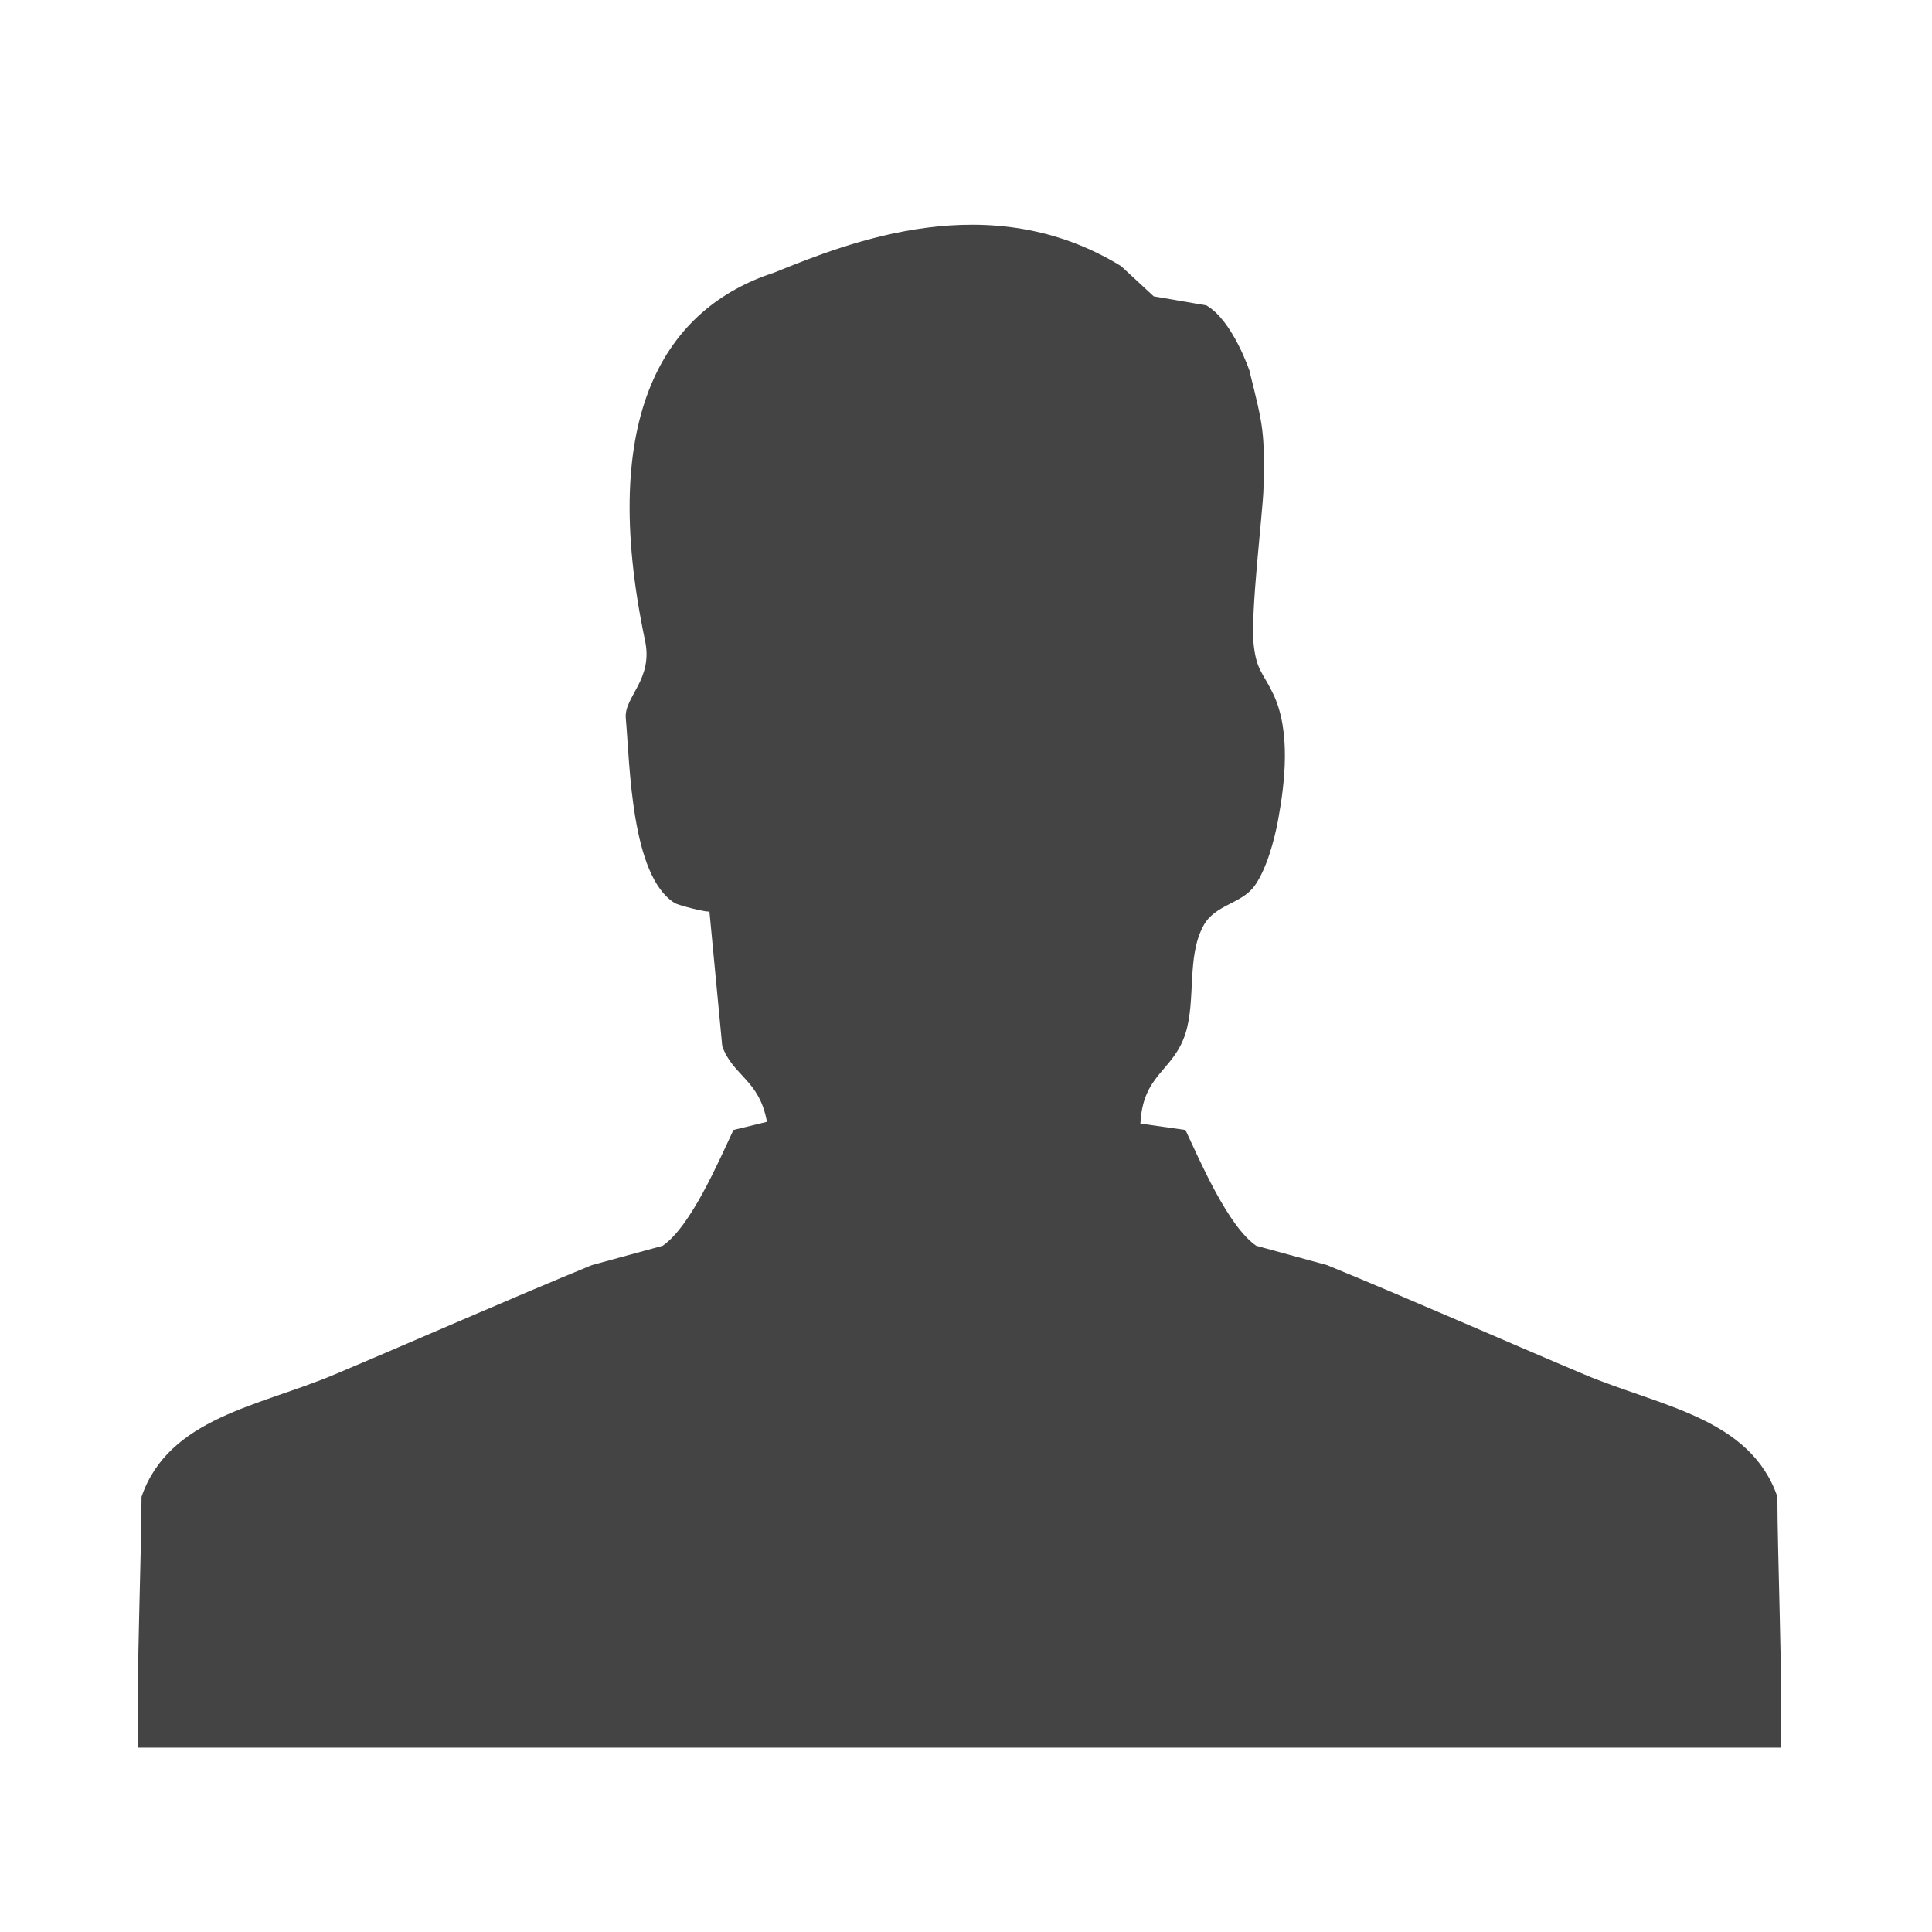 <?xml version="1.0" encoding="utf-8"?>
<!-- Generated by IcoMoon.io -->
<!DOCTYPE svg PUBLIC "-//W3C//DTD SVG 1.1//EN" "http://www.w3.org/Graphics/SVG/1.1/DTD/svg11.dtd">
<svg version="1.1" xmlns="http://www.w3.org/2000/svg" xmlns:xlink="http://www.w3.org/1999/xlink" width="32" height="32" viewBox="0 0 32 32">
<path fill="#444444" d="M20.696 6.148c0.23 0.925 0.253 1.002 0.231 1.952-0.009 0.366-0.219 2.059-0.162 2.578 0.047 0.428 0.154 0.462 0.323 0.815 0.294 0.614 0.196 1.461 0.083 2.080-0.062 0.339-0.192 0.821-0.39 1.098-0.219 0.305-0.656 0.307-0.849 0.663-0.279 0.512-0.121 1.231-0.297 1.784-0.2 0.627-0.708 0.671-0.746 1.492 0.249 0.035 0.498 0.071 0.746 0.106 0.249 0.53 0.706 1.597 1.172 1.918 0.391 0.107 0.782 0.213 1.172 0.32 1.369 0.561 2.891 1.233 4.263 1.812 1.249 0.527 2.745 0.715 3.197 2.025 0 0.889 0.084 2.991 0.061 4.156h-27.217c-0.023-1.166 0.061-3.267 0.061-4.156 0.452-1.31 1.948-1.498 3.197-2.025 1.372-0.578 2.894-1.25 4.263-1.812 0.391-0.106 0.782-0.213 1.172-0.32 0.466-0.321 0.923-1.388 1.172-1.918l0.555-0.135c-0.126-0.7-0.56-0.755-0.74-1.251-0.071-0.746-0.142-1.492-0.213-2.238 0.003 0.035-0.51-0.094-0.577-0.136-0.724-0.454-0.739-2.295-0.808-3.061-0.032-0.35 0.455-0.637 0.32-1.279-0.793-3.759 0.343-5.518 2.139-6.101 1.247-0.505 3.575-1.442 5.746-0.106l0.539 0.499 0.872 0.15c0.438 0.253 0.717 1.090 0.717 1.090z"></path>
</svg>
